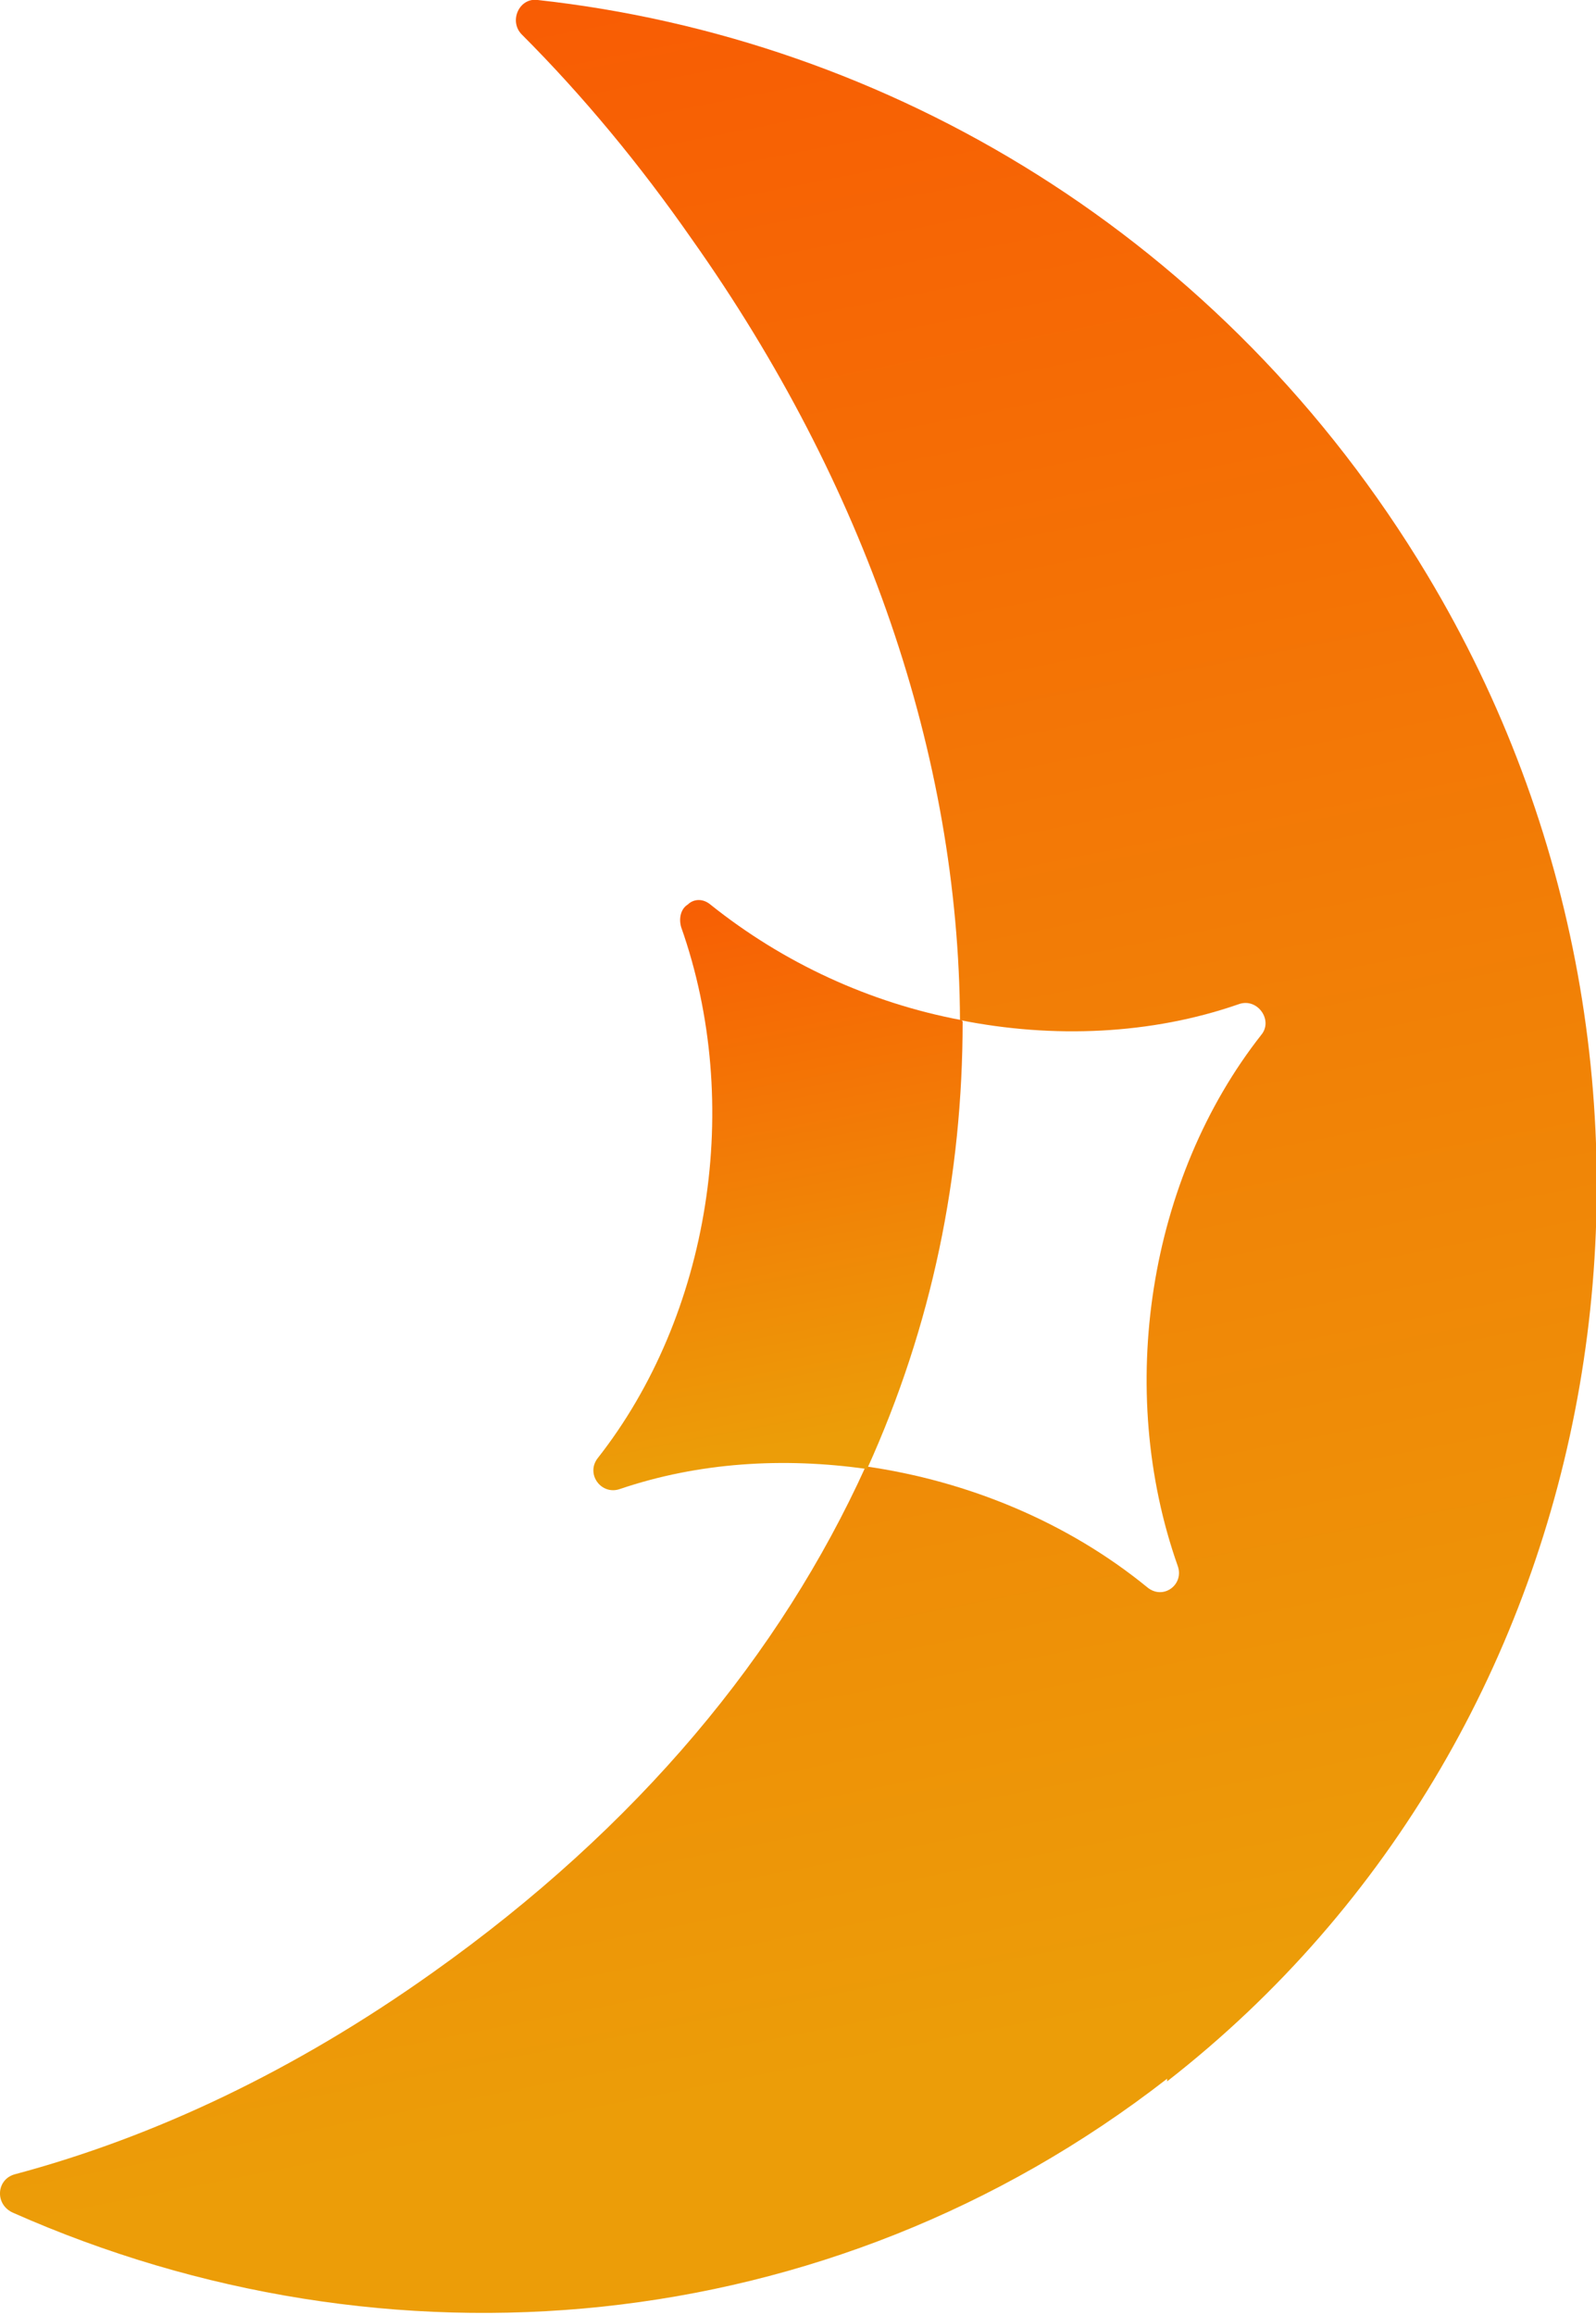 <?xml version="1.0" encoding="UTF-8"?>
<svg id="Layer_1" data-name="Layer 1" xmlns="http://www.w3.org/2000/svg" xmlns:xlink="http://www.w3.org/1999/xlink" viewBox="0 0 12.02 17.43">
  <defs>
    <style>
      .cls-1 {
        fill: url(#linear-gradient);
      }

      .cls-2 {
        fill: url(#linear-gradient-2);
      }
    </style>
    <linearGradient id="linear-gradient" x1="3.59" y1="11.34" x2="6.65" y2="-4.21" gradientTransform="translate(0 11.35) scale(1 -1)" gradientUnits="userSpaceOnUse">
      <stop offset="0" stop-color="#f85c04"/>
      <stop offset="1" stop-color="#ec9d08"/>
    </linearGradient>
    <linearGradient id="linear-gradient-2" x1="5.33" y1="4.74" x2="6.13" y2=".51" gradientTransform="translate(0 11.35) scale(1 -1)" gradientUnits="userSpaceOnUse">
      <stop offset="0" stop-color="#f85c04"/>
      <stop offset="1" stop-color="#ec9d08"/>
    </linearGradient>
  </defs>
  <path class="cls-1" d="m8.79,15.67c3.39-2.64,4.24-7.54,1.96-11.34C9.22,1.78,6.69.29,4.05,0c-.14-.02-.22.16-.12.26.46.46.89.98,1.28,1.54,1.31,1.85,2.01,3.89,2.02,5.88.7.14,1.44.11,2.1-.12.14-.05.26.12.17.23-.85,1.08-1.1,2.67-.63,4,.05.14-.11.26-.23.16-.6-.49-1.35-.8-2.12-.91,0,0,0,0,0,0-.64,1.41-1.71,2.71-3.26,3.81-1.04.74-2.1,1.24-3.15,1.52-.14.04-.15.23-.01.29,2.8,1.24,6.13.98,8.69-1.01h0Z"/>
  <path class="cls-2" d="m7.24,7.68c-.69-.13-1.34-.43-1.89-.87-.06-.05-.13-.04-.17,0-.05.03-.07.1-.05.17.47,1.33.22,2.92-.63,4-.09.12.03.28.17.23.59-.2,1.23-.24,1.86-.15.49-1.08.72-2.21.72-3.37Z"/>
</svg>
